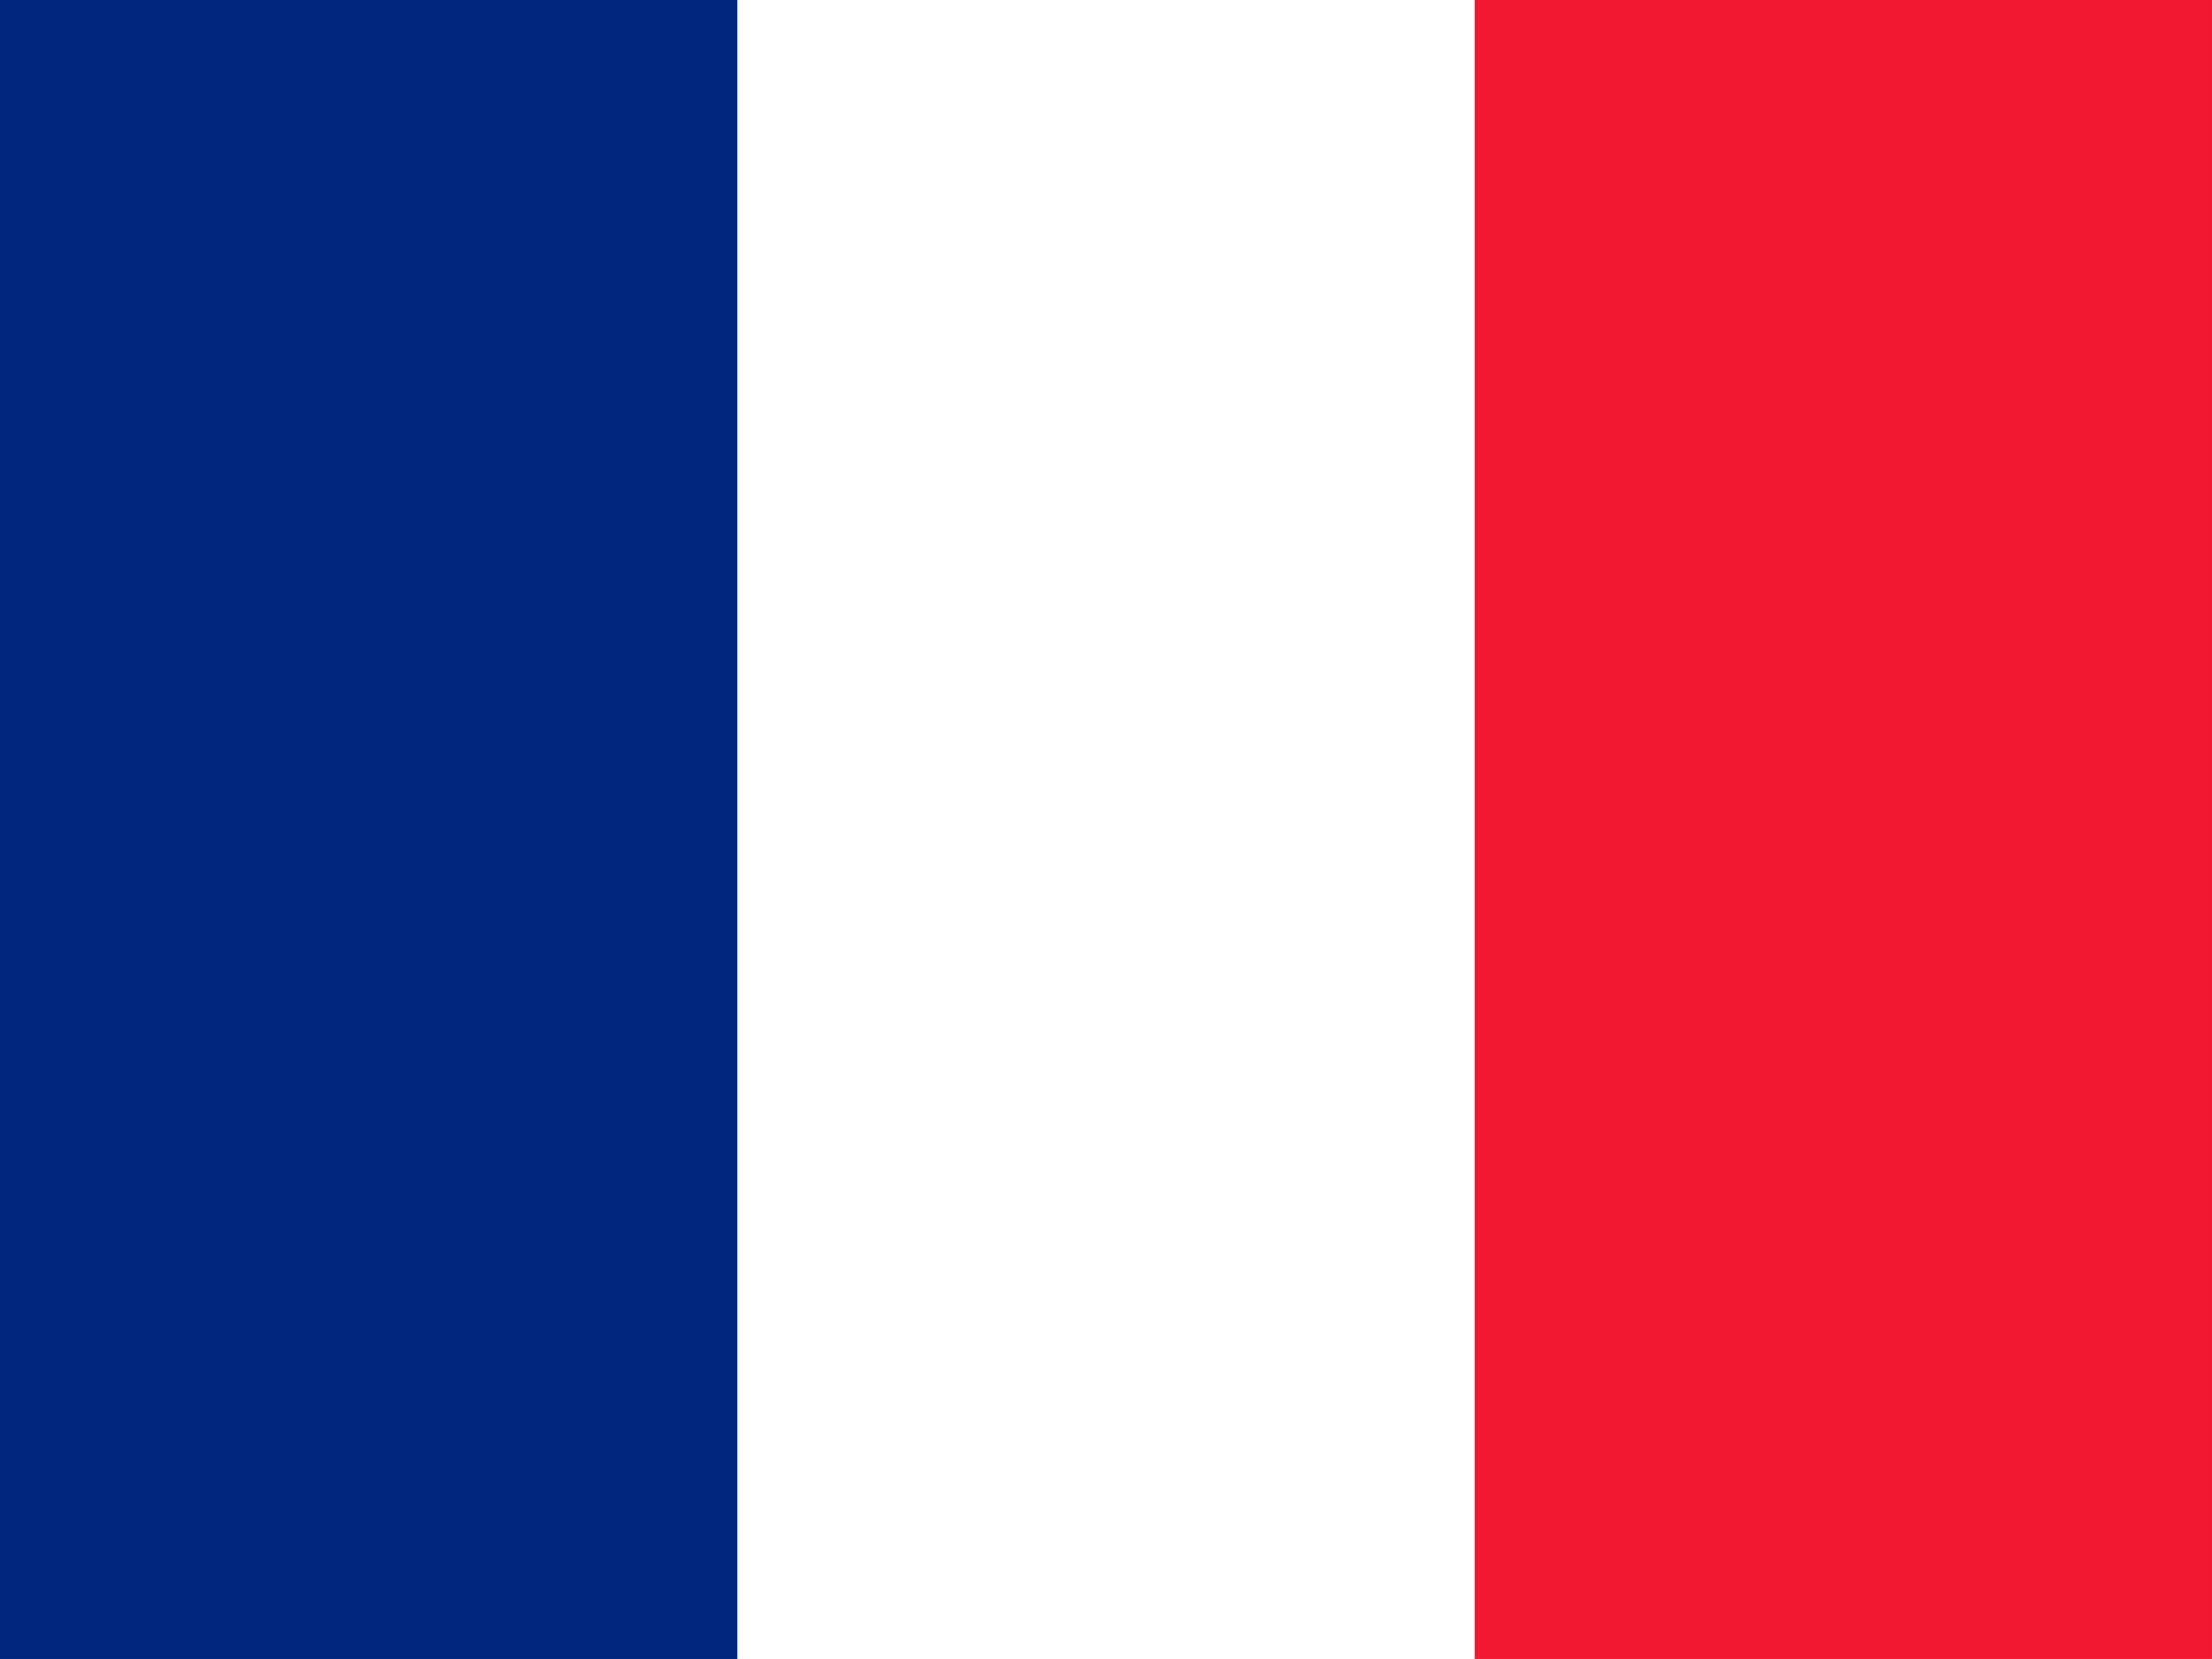 <?xml version="1.0" encoding="UTF-8"?>
<svg xmlns="http://www.w3.org/2000/svg" xmlns:xlink="http://www.w3.org/1999/xlink" width="480pt" height="360pt" viewBox="0 0 480 360" version="1.1">
<rect x="0" y="0" width="480" height="360" fill="#808080" stroke="none"/>
<g id="surface1">
<path style=" stroke:none;fill-rule:evenodd;fill:rgb(100%,100%,100%);fill-opacity:1;" d="M 0 0 L 480 0 L 480 359.996 L 0 359.996 Z M 0 0 "/>
<path style=" stroke:none;fill-rule:evenodd;fill:rgb(0%,14.902%,49.804%);fill-opacity:1;" d="M 0 0 L 160 0 L 160 359.996 L 0 359.996 Z M 0 0 "/>
<path style=" stroke:none;fill-rule:evenodd;fill:rgb(95.294%,9.412%,18.824%);fill-opacity:1;" d="M 319.996 0 L 479.996 0 L 479.996 359.996 L 319.996 359.996 Z M 319.996 0 "/>
</g>
</svg>
